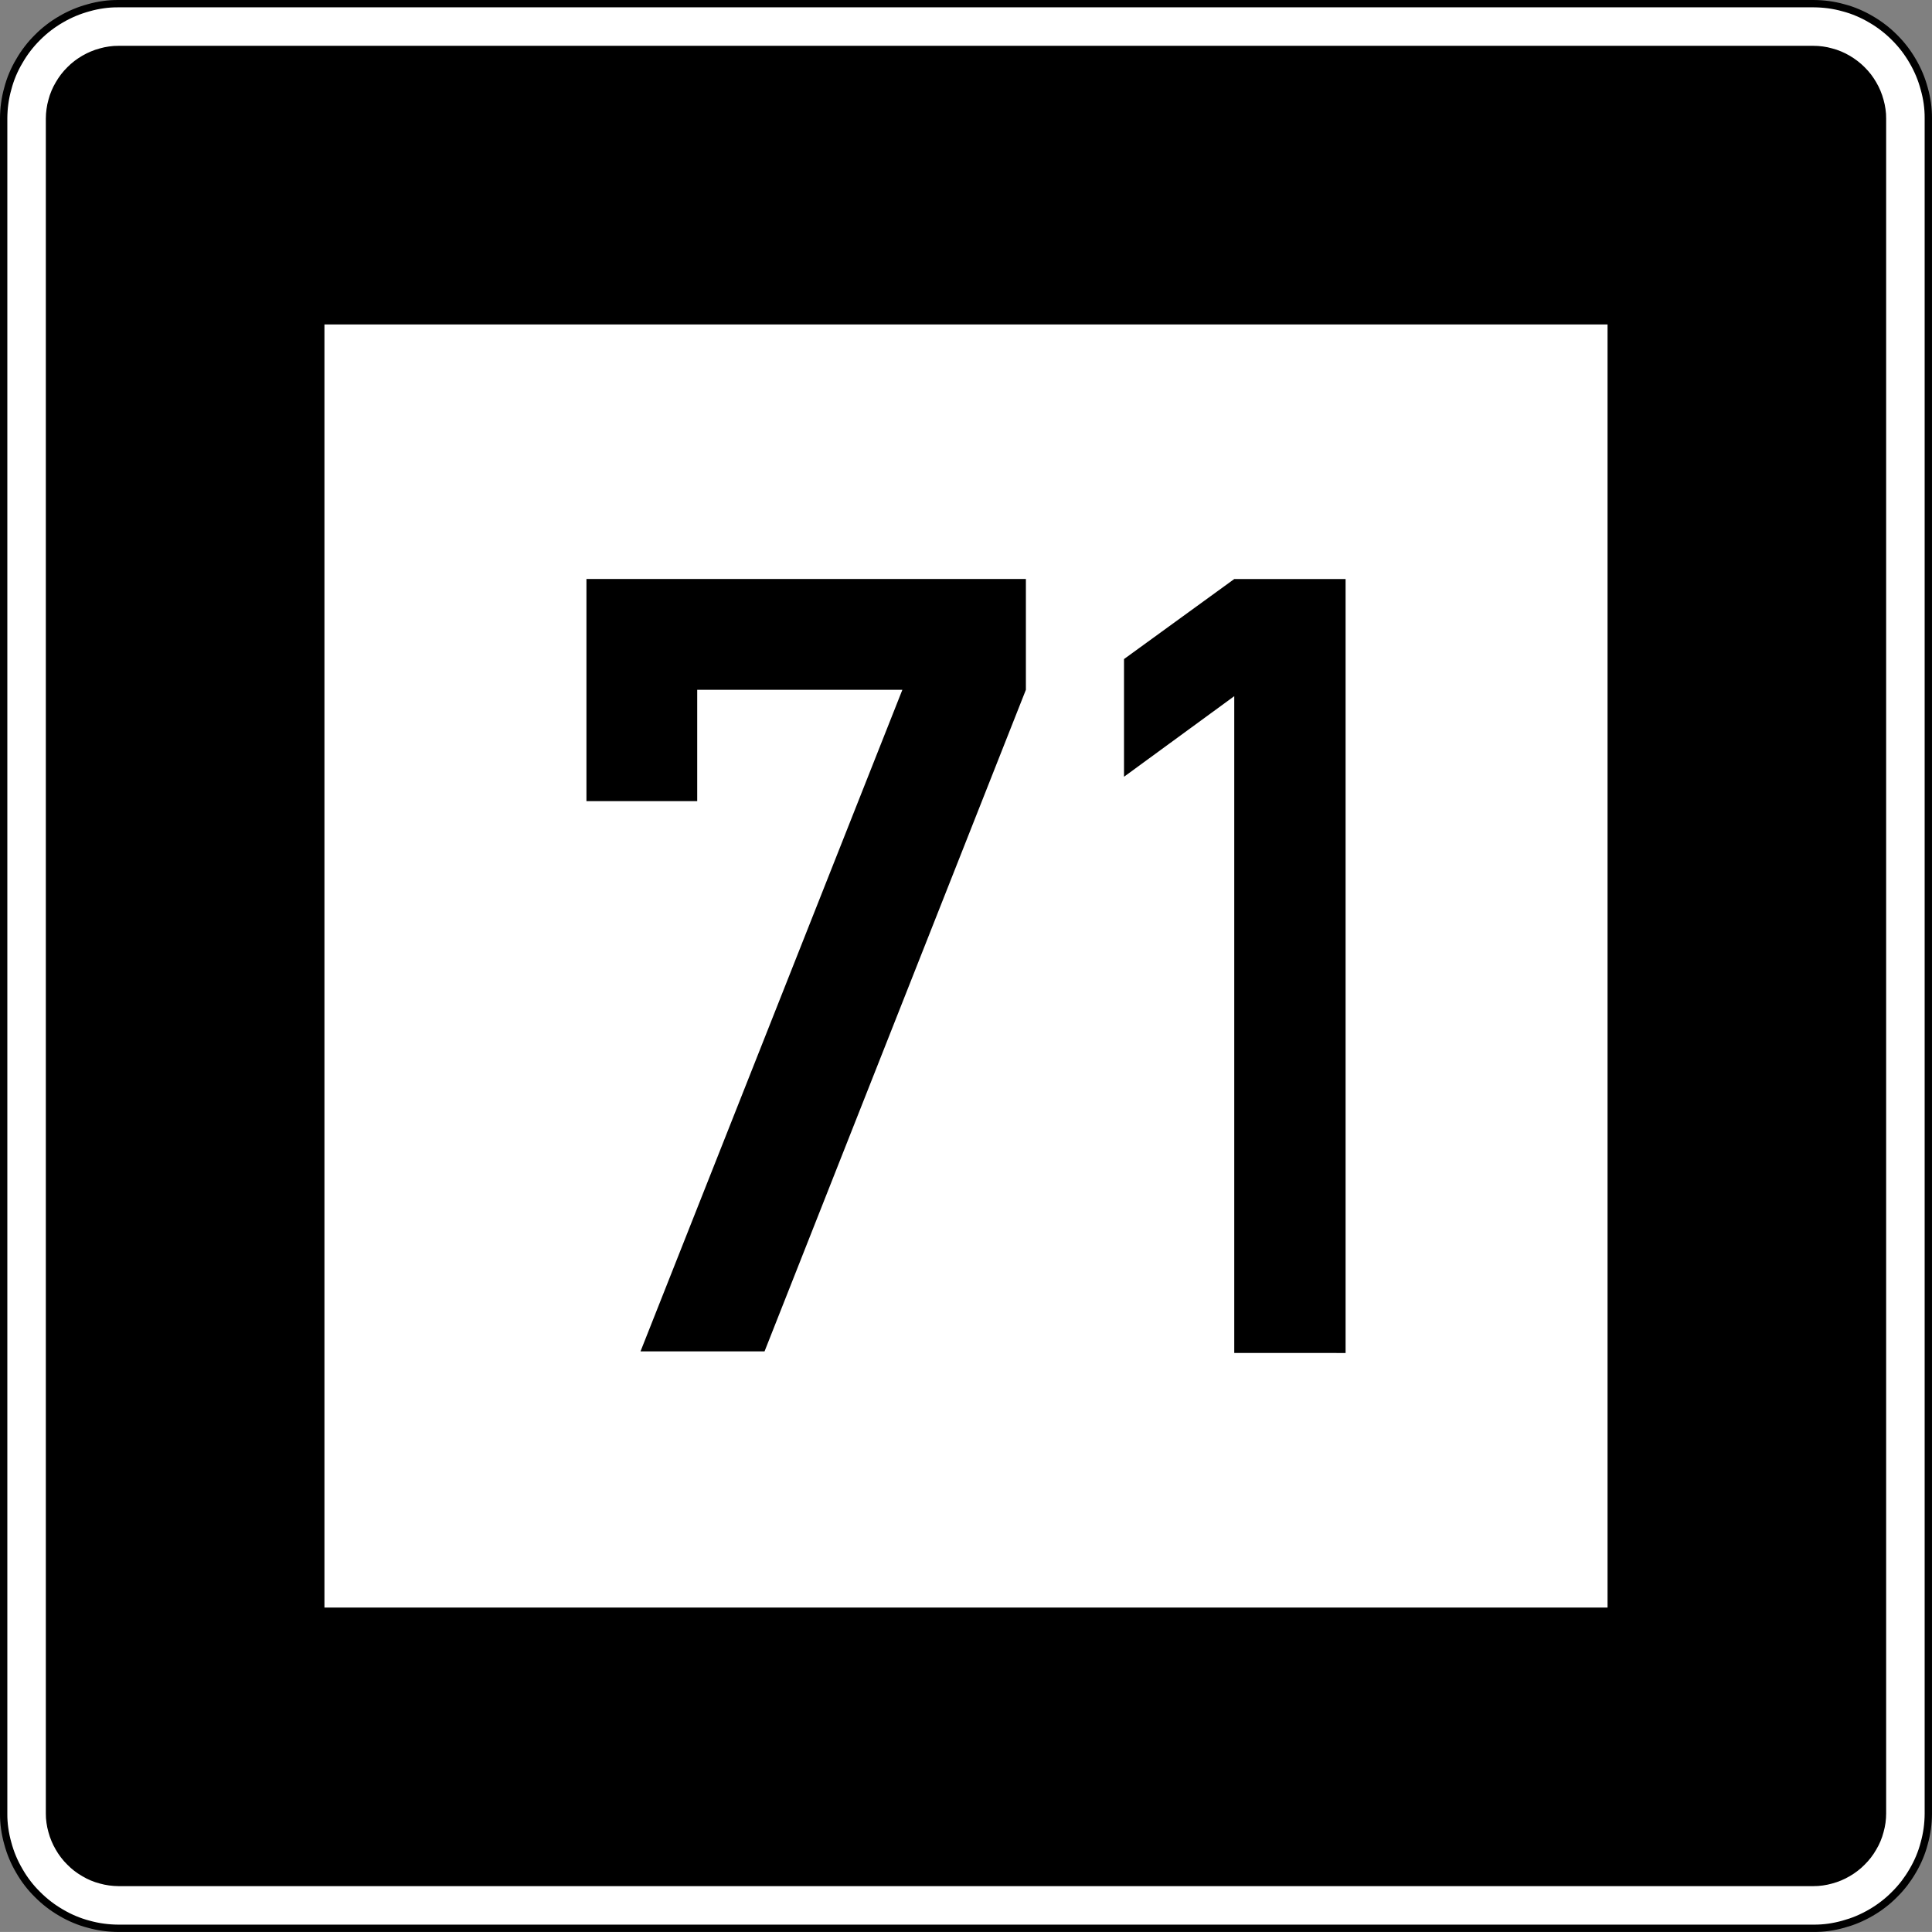 <?xml version="1.0" encoding="UTF-8" standalone="no"?>
<!-- Created with Inkscape (http://www.inkscape.org/) -->

<svg
   xmlns:dc="http://purl.org/dc/elements/1.1/"
   xmlns:cc="http://creativecommons.org/ns#"
   xmlns:rdf="http://www.w3.org/1999/02/22-rdf-syntax-ns#"
   xmlns:svg="http://www.w3.org/2000/svg"
   xmlns="http://www.w3.org/2000/svg"
   xmlns:sodipodi="http://sodipodi.sourceforge.net/DTD/sodipodi-0.dtd"
   xmlns:inkscape="http://www.inkscape.org/namespaces/inkscape"
   width="71.183"
   height="71.181"
   id="svg14493"
   version="1.1"
   inkscape:version="0.47 r22583"
   sodipodi:docname="E.6 Kennzeichnung der 2 m-Wasserlinie.svg">
  <rect width="100%" height="100%" fill="#808080" stroke="none"/>
  <defs
     id="defs14495" />
  <sodipodi:namedview
     id="base"
     pagecolor="#ffffff"
     bordercolor="#666666"
     borderopacity="1.0"
     inkscape:pageopacity="0.0"
     inkscape:pageshadow="2"
     inkscape:zoom="7.3474222"
     inkscape:cx="35.591335"
     inkscape:cy="37.023642"
     inkscape:document-units="px"
     inkscape:current-layer="layer1"
     showgrid="false"
     inkscape:window-width="1280"
     inkscape:window-height="748"
     inkscape:window-x="-8"
     inkscape:window-y="-8"
     inkscape:window-maximized="1" />
  <g
     inkscape:label="Ebene 1"
     inkscape:groupmode="layer"
     id="layer1"
     transform="translate(-378.694,-356.771)">
    <g
       id="g7844"
       transform="matrix(0,1.25,1.25,0,383.084,427.75)"
       style="stroke:#000000;fill:#ffffff">
      <path
         d="m 0,0 0,49.948 c -0.001,0.145 -0.011,0.29 -0.03,0.433 -0.02,0.143 -0.049,0.285 -0.089,0.425 -0.036,0.14 -0.083,0.278 -0.139,0.411 -0.056,0.133 -0.121,0.263 -0.195,0.387 -0.072,0.126 -0.153,0.247 -0.241,0.361 -0.088,0.115 -0.184,0.224 -0.287,0.326 -0.102,0.103 -0.21,0.199 -0.325,0.287 -0.115,0.088 -0.236,0.169 -0.361,0.24 -0.125,0.074 -0.255,0.139 -0.388,0.194 -0.134,0.057 -0.271,0.103 -0.411,0.141 -0.139,0.039 -0.282,0.069 -0.425,0.09 -0.143,0.02 -0.288,0.03 -0.432,0.029 l -49.975,0 c -0.145,-10e-4 -0.289,-0.011 -0.432,-0.031 -0.144,-0.019 -0.286,-0.049 -0.426,-0.088 -0.14,-0.036 -0.277,-0.083 -0.411,-0.139 -0.133,-0.056 -0.263,-0.122 -0.387,-0.196 -0.126,-0.072 -0.246,-0.152 -0.361,-0.24 -0.115,-0.088 -0.223,-0.184 -0.325,-0.287 -0.103,-0.102 -0.199,-0.211 -0.288,-0.326 -0.088,-0.114 -0.168,-0.235 -0.24,-0.361 -0.073,-0.124 -0.138,-0.254 -0.194,-0.387 -0.056,-0.134 -0.103,-0.271 -0.14,-0.411 -0.04,-0.14 -0.07,-0.282 -0.09,-0.425 -0.02,-0.143 -0.03,-0.288 -0.029,-0.433 l 0,-49.974 c 0,-0.145 0.011,-0.29 0.03,-0.433 0.019,-0.144 0.049,-0.286 0.089,-0.425 0.036,-0.14 0.082,-0.278 0.138,-0.411 0.057,-0.134 0.122,-0.263 0.196,-0.388 0.072,-0.125 0.152,-0.246 0.24,-0.361 0.089,-0.114 0.185,-0.223 0.288,-0.325 0.102,-0.103 0.21,-0.199 0.325,-0.287 0.115,-0.089 0.235,-0.169 0.361,-0.241 0.125,-0.073 0.254,-0.138 0.388,-0.194 0.133,-0.056 0.271,-0.103 0.41,-0.14 0.14,-0.04 0.282,-0.07 0.426,-0.09 0.143,-0.02 0.287,-0.03 0.432,-0.029 l 49.975,0 c 0.144,10e-4 0.289,0.011 0.432,0.031 0.144,0.019 0.286,0.048 0.425,0.088 0.14,0.036 0.278,0.083 0.411,0.139 0.134,0.056 0.263,0.121 0.388,0.195 0.125,0.072 0.246,0.153 0.361,0.241 0.115,0.088 0.223,0.184 0.325,0.287 0.103,0.102 0.199,0.211 0.287,0.325 0.088,0.115 0.169,0.236 0.241,0.361 0.073,0.125 0.138,0.255 0.194,0.388 0.056,0.134 0.102,0.271 0.14,0.411 0.04,0.14 0.07,0.282 0.09,0.425 0.02,0.143 0.03,0.288 0.029,0.433 L 0,0 z"
         style="fill:#ffffff;stroke:#000000;stroke-width:0.216;stroke-linecap:butt;stroke-linejoin:bevel;stroke-miterlimit:22.926;stroke-opacity:1;stroke-dasharray:none"
         id="path7846" />
      <g
         id="g7848"
         transform="translate(0.054,0)"
         style="stroke:#000000;fill:#ffffff">
        <path
           d="M 0,0 0,-0.027 C -0.001,-0.174 -0.011,-0.321 -0.031,-0.466 -0.05,-0.612 -0.081,-0.757 -0.12,-0.898 -0.157,-1.041 -0.205,-1.18 -0.262,-1.316 -0.319,-1.452 -0.385,-1.583 -0.46,-1.71 -0.534,-1.837 -0.615,-1.96 -0.705,-2.076 -0.795,-2.193 -0.892,-2.303 -0.997,-2.407 -1.1,-2.512 -1.21,-2.609 -1.327,-2.699 -1.444,-2.789 -1.566,-2.87 -1.694,-2.943 -1.821,-3.018 -1.953,-3.084 -2.088,-3.141 -2.224,-3.198 -2.363,-3.245 -2.506,-3.283 -2.647,-3.323 -2.792,-3.354 -2.938,-3.374 -3.083,-3.395 -3.23,-3.405 -3.377,-3.404 l -49.975,0 c -0.147,10e-4 -0.294,0.011 -0.44,0.031 -0.146,0.02 -0.29,0.05 -0.431,0.09 -0.143,0.037 -0.283,0.084 -0.419,0.141 -0.135,0.057 -0.267,0.123 -0.393,0.199 -0.128,0.073 -0.25,0.154 -0.367,0.244 -0.117,0.09 -0.227,0.187 -0.331,0.292 -0.104,0.103 -0.202,0.214 -0.291,0.33 -0.09,0.117 -0.172,0.24 -0.245,0.367 -0.075,0.127 -0.14,0.259 -0.197,0.394 -0.057,0.136 -0.104,0.276 -0.143,0.418 -0.04,0.141 -0.071,0.286 -0.091,0.432 -0.021,0.145 -0.03,0.292 -0.029,0.439 l 0,49.976 c 10e-4,0.147 0.011,0.294 0.03,0.439 0.02,0.146 0.05,0.29 0.09,0.432 0.037,0.143 0.084,0.282 0.142,0.418 0.057,0.136 0.123,0.267 0.198,0.394 0.073,0.127 0.155,0.25 0.245,0.366 0.089,0.117 0.187,0.228 0.291,0.331 0.104,0.105 0.214,0.202 0.331,0.292 0.117,0.089 0.239,0.171 0.367,0.245 0.127,0.074 0.258,0.14 0.394,0.197 0.136,0.057 0.275,0.104 0.418,0.142 0.141,0.041 0.286,0.071 0.431,0.092 0.146,0.02 0.293,0.03 0.44,0.029 l 49.975,0 c 0.147,-10e-4 0.294,-0.011 0.44,-0.031 0.145,-0.02 0.29,-0.05 0.431,-0.09 0.143,-0.037 0.282,-0.084 0.418,-0.141 0.136,-0.057 0.267,-0.123 0.394,-0.198 0.128,-0.074 0.25,-0.156 0.367,-0.245 0.116,-0.09 0.227,-0.187 0.33,-0.292 0.105,-0.103 0.203,-0.214 0.292,-0.331 0.09,-0.116 0.172,-0.239 0.245,-0.366 0.074,-0.127 0.14,-0.259 0.197,-0.394 0.057,-0.136 0.104,-0.276 0.143,-0.418 0.04,-0.142 0.07,-0.286 0.091,-0.432 0.02,-0.145 0.03,-0.292 0.029,-0.439 L 0,0 z"
           style="fill:#ffffff;stroke:#000000;stroke-width:0.216;stroke-linecap:butt;stroke-linejoin:bevel;stroke-miterlimit:22.926;stroke-opacity:1;stroke-dasharray:none"
           id="path7850" />
      </g>
    </g>
    <g
       id="g7840"
       transform="matrix(0,1.25,1.25,0,383.084,426.129)"
       style="stroke:#000000;fill:#000000;fill-opacity:1">
      <path
         d="m 0,0 0,-0.016 c -0.001,-0.089 -0.007,-0.177 -0.019,-0.265 -0.012,-0.088 -0.03,-0.175 -0.054,-0.261 -0.022,-0.086 -0.051,-0.17 -0.085,-0.252 -0.034,-0.082 -0.074,-0.161 -0.12,-0.237 C -0.322,-1.108 -0.371,-1.182 -0.425,-1.253 -0.48,-1.323 -0.538,-1.39 -0.602,-1.452 -0.664,-1.515 -0.73,-1.574 -0.801,-1.628 -0.871,-1.682 -0.945,-1.731 -1.022,-1.775 -1.098,-1.82 -1.178,-1.86 -1.26,-1.894 -1.342,-1.929 -1.426,-1.957 -1.511,-1.98 -1.597,-2.005 -1.684,-2.023 -1.772,-2.035 -1.86,-2.048 -1.949,-2.054 -2.037,-2.053 l -49.954,0 c -0.089,0 -0.178,0.007 -0.265,0.019 -0.088,0.011 -0.175,0.029 -0.261,0.054 -0.086,0.022 -0.17,0.05 -0.252,0.085 -0.082,0.034 -0.161,0.074 -0.238,0.12 -0.076,0.044 -0.15,0.093 -0.221,0.147 -0.07,0.054 -0.136,0.113 -0.199,0.176 -0.063,0.062 -0.122,0.129 -0.176,0.199 -0.054,0.071 -0.103,0.145 -0.148,0.222 -0.044,0.076 -0.084,0.156 -0.118,0.237 -0.035,0.082 -0.063,0.166 -0.086,0.252 -0.025,0.086 -0.043,0.173 -0.055,0.261 -0.013,0.088 -0.019,0.176 -0.018,0.265 l 0,49.954 c 0,0.089 0.006,0.177 0.018,0.265 0.012,0.088 0.03,0.175 0.055,0.261 0.022,0.086 0.05,0.17 0.085,0.252 0.034,0.082 0.074,0.161 0.119,0.238 0.045,0.076 0.094,0.15 0.148,0.22 0.054,0.071 0.113,0.137 0.176,0.2 0.063,0.063 0.129,0.122 0.199,0.176 0.071,0.054 0.145,0.103 0.221,0.147 0.077,0.045 0.156,0.085 0.238,0.119 0.082,0.034 0.166,0.063 0.252,0.086 0.086,0.024 0.173,0.043 0.261,0.055 0.087,0.013 0.176,0.019 0.265,0.018 l 49.954,0 c 0.088,0 0.177,-0.006 0.265,-0.018 0.088,-0.012 0.175,-0.031 0.261,-0.055 0.085,-0.022 0.17,-0.05 0.252,-0.085 0.081,-0.034 0.161,-0.074 0.237,-0.12 0.077,-0.044 0.151,-0.093 0.221,-0.147 0.07,-0.054 0.137,-0.113 0.199,-0.176 0.064,-0.063 0.123,-0.129 0.177,-0.2 0.054,-0.07 0.103,-0.144 0.147,-0.22 0.045,-0.077 0.085,-0.156 0.119,-0.238 0.034,-0.082 0.063,-0.166 0.086,-0.252 0.024,-0.086 0.043,-0.173 0.055,-0.261 C -0.005,50.115 0,50.027 0,49.938 L 0,49.922 0,0 z"
         style="fill:#000000;fill-opacity:1;fill-rule:evenodd;stroke:#000000;stroke-width:0.216;stroke-linecap:butt;stroke-linejoin:bevel;stroke-miterlimit:22.926;stroke-opacity:1;stroke-dasharray:none"
         id="path7842" />
    </g>
    <path
       d="m 390.648,368.725 0,47.275 47.275,0 0,-47.275 -47.275,0 z"
       style="fill:#ffffff;fill-opacity:1;fill-rule:nonzero;stroke:none"
       id="path7852" />
    <g
       style="font-size:40px;font-style:normal;font-weight:normal;fill:#000000;fill-opacity:1;stroke:none;font-family:DIN 1451 Mittelschrift;-inkscape-font-specification:DIN 1451 Mittelschrift"
       id="text2819">
      <path
         d="m 400.301,386.288 0,-8.184 16.191,0 0,4.082 -9.629,24.375 -4.57,0 9.648,-24.375 -7.559,0 0,4.102 z"
         style=""
         id="path2824" />
      <path
         d="m 424.169,406.62 0,-24.199 -4.062,2.969 0,-4.336 4.062,-2.949 4.102,0 0,28.516 z"
         style=""
         id="path2826" />
    </g>
  </g>
</svg>
